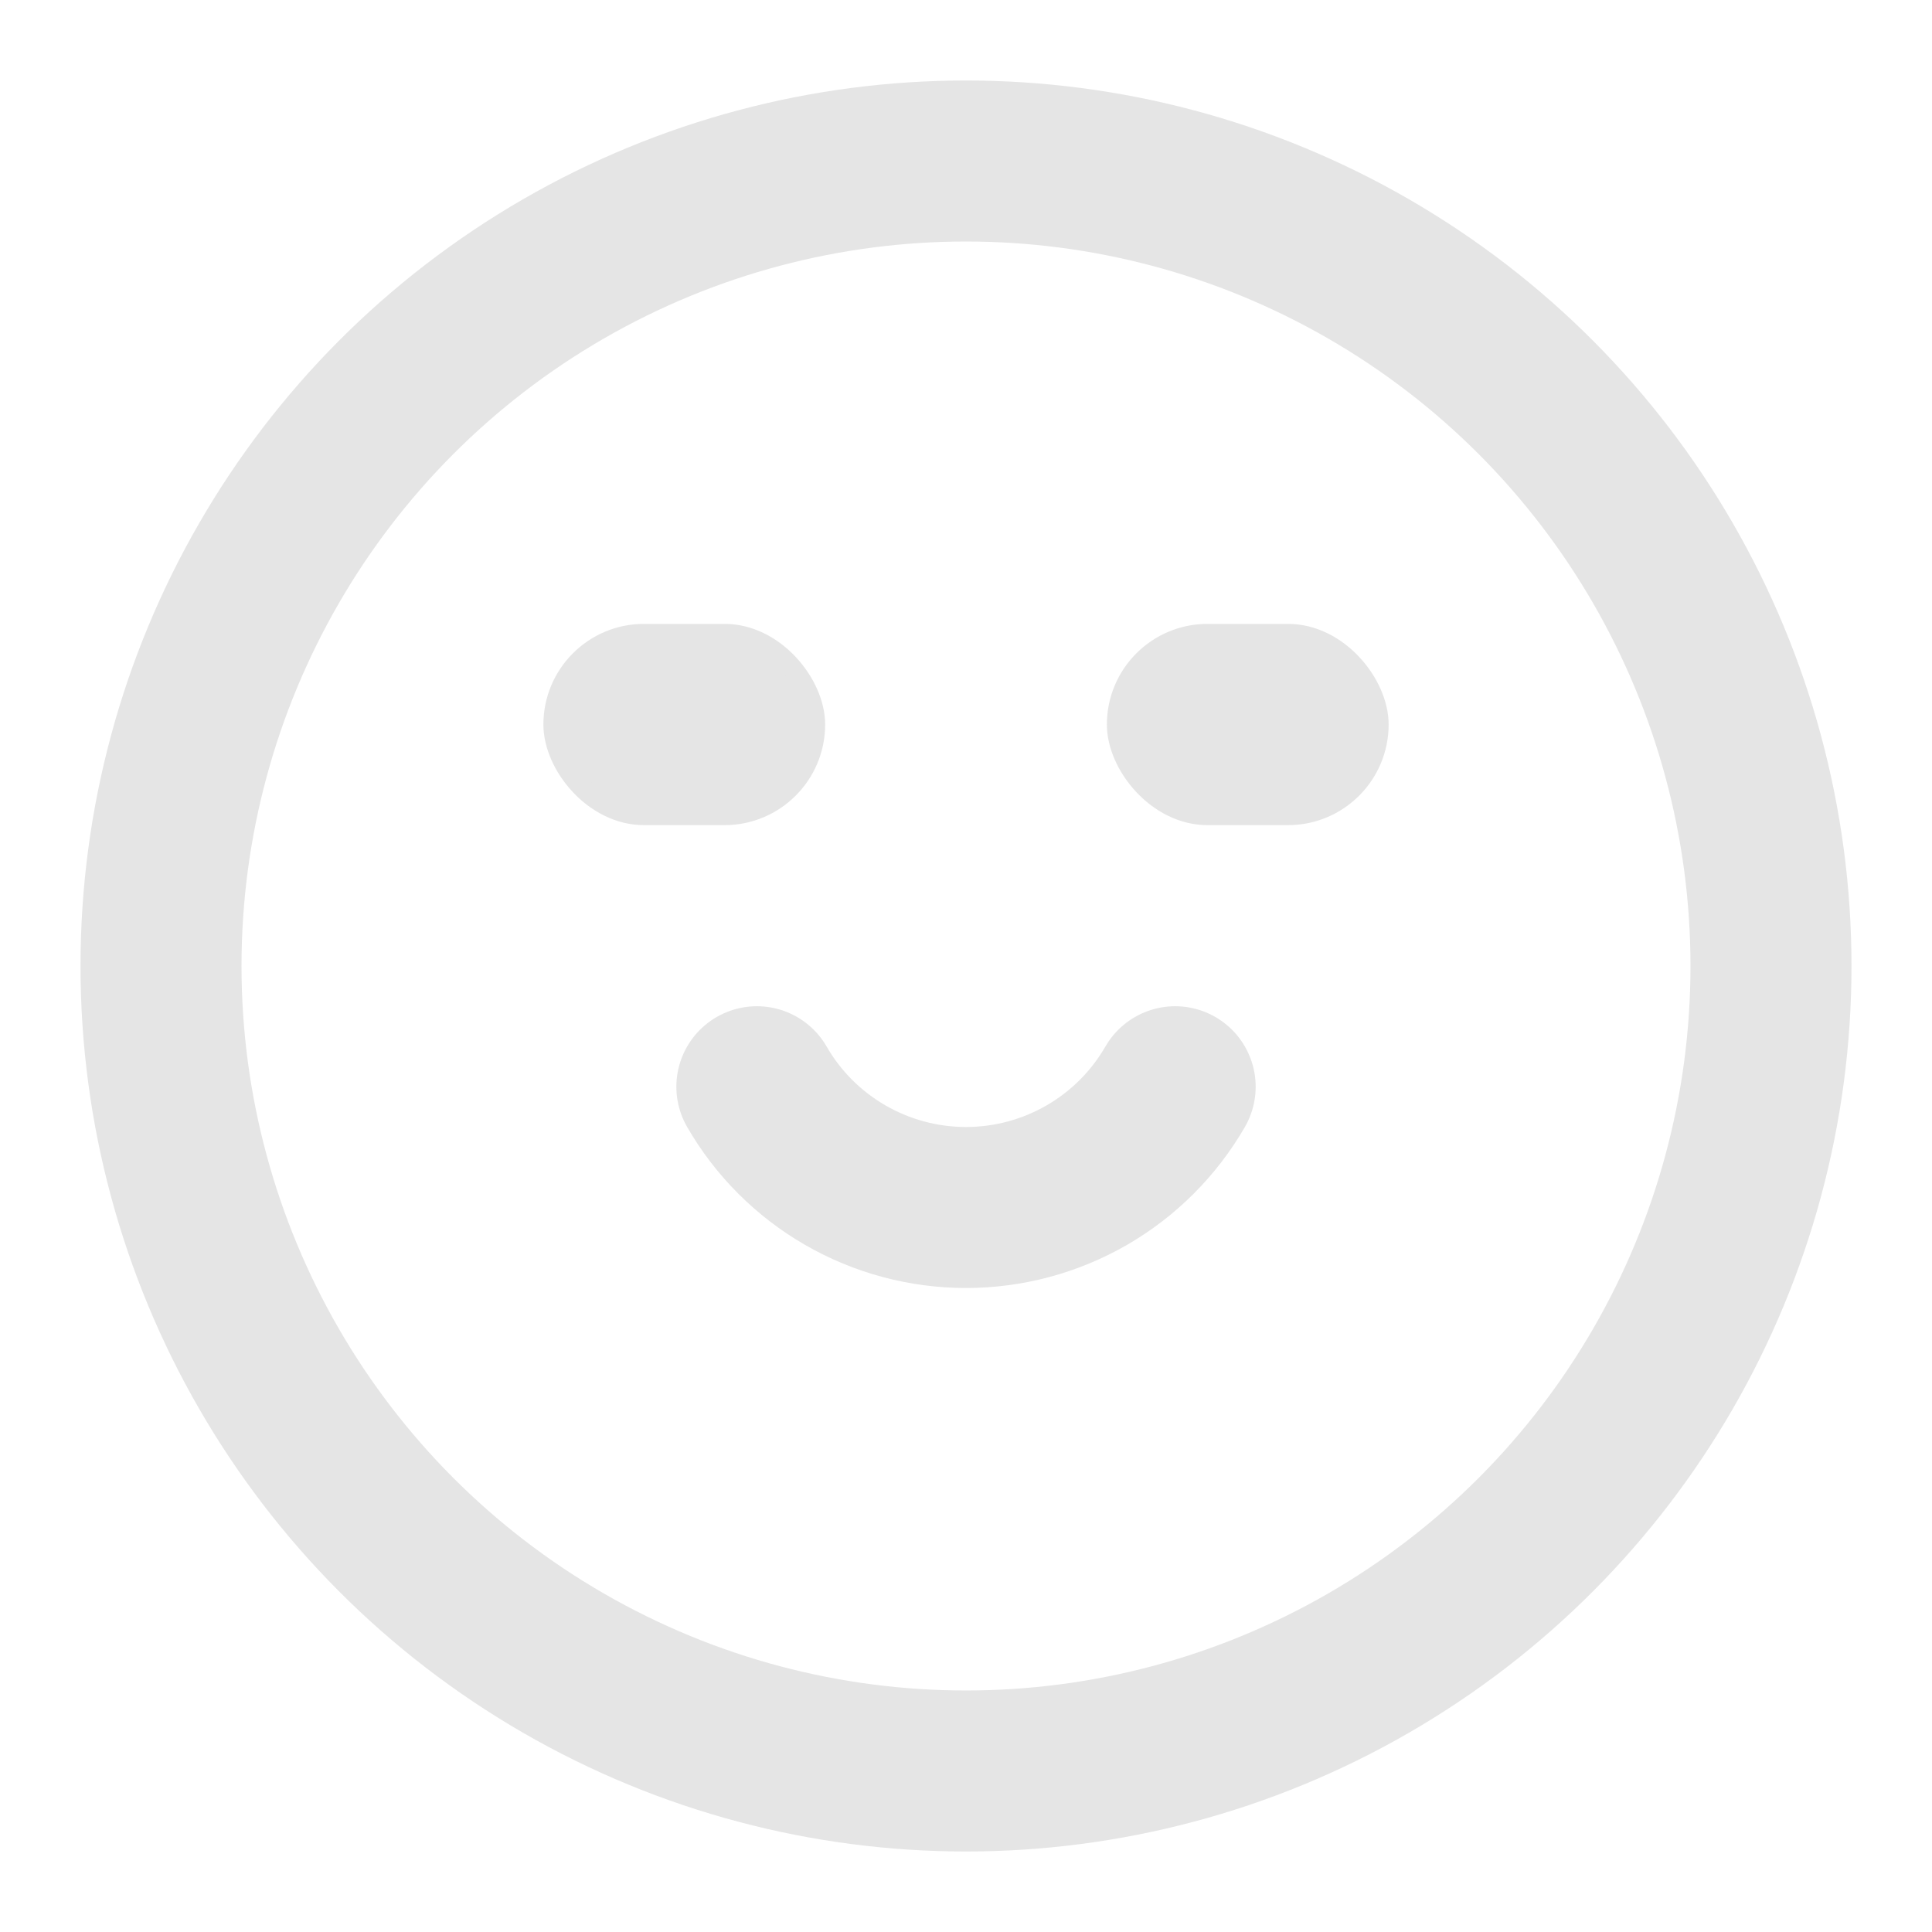 <svg width="77" height="77" viewBox="0 0 77 77" fill="none" xmlns="http://www.w3.org/2000/svg">
<circle cx="38.5" cy="38.5" r="32.083" stroke="#E5E5E5" stroke-width="6.417" stroke-linecap="round"/>
<path d="M30.165 43.312C31.009 44.776 32.224 45.991 33.688 46.836C35.151 47.68 36.811 48.125 38.5 48.125C40.19 48.125 41.849 47.68 43.313 46.836C44.776 45.991 45.991 44.776 46.836 43.312" stroke="#E5E5E5" stroke-width="6.417" stroke-linecap="round"/>
<rect x="22.058" y="25.266" width="10.427" height="7.219" rx="3.609" fill="#E5E5E5" stroke="#E5E5E5" stroke-width="0.802" stroke-linecap="round"/>
<rect x="44.516" y="25.266" width="10.427" height="7.219" rx="3.609" fill="#E5E5E5" stroke="#E5E5E5" stroke-width="0.802" stroke-linecap="round"/>
</svg>
